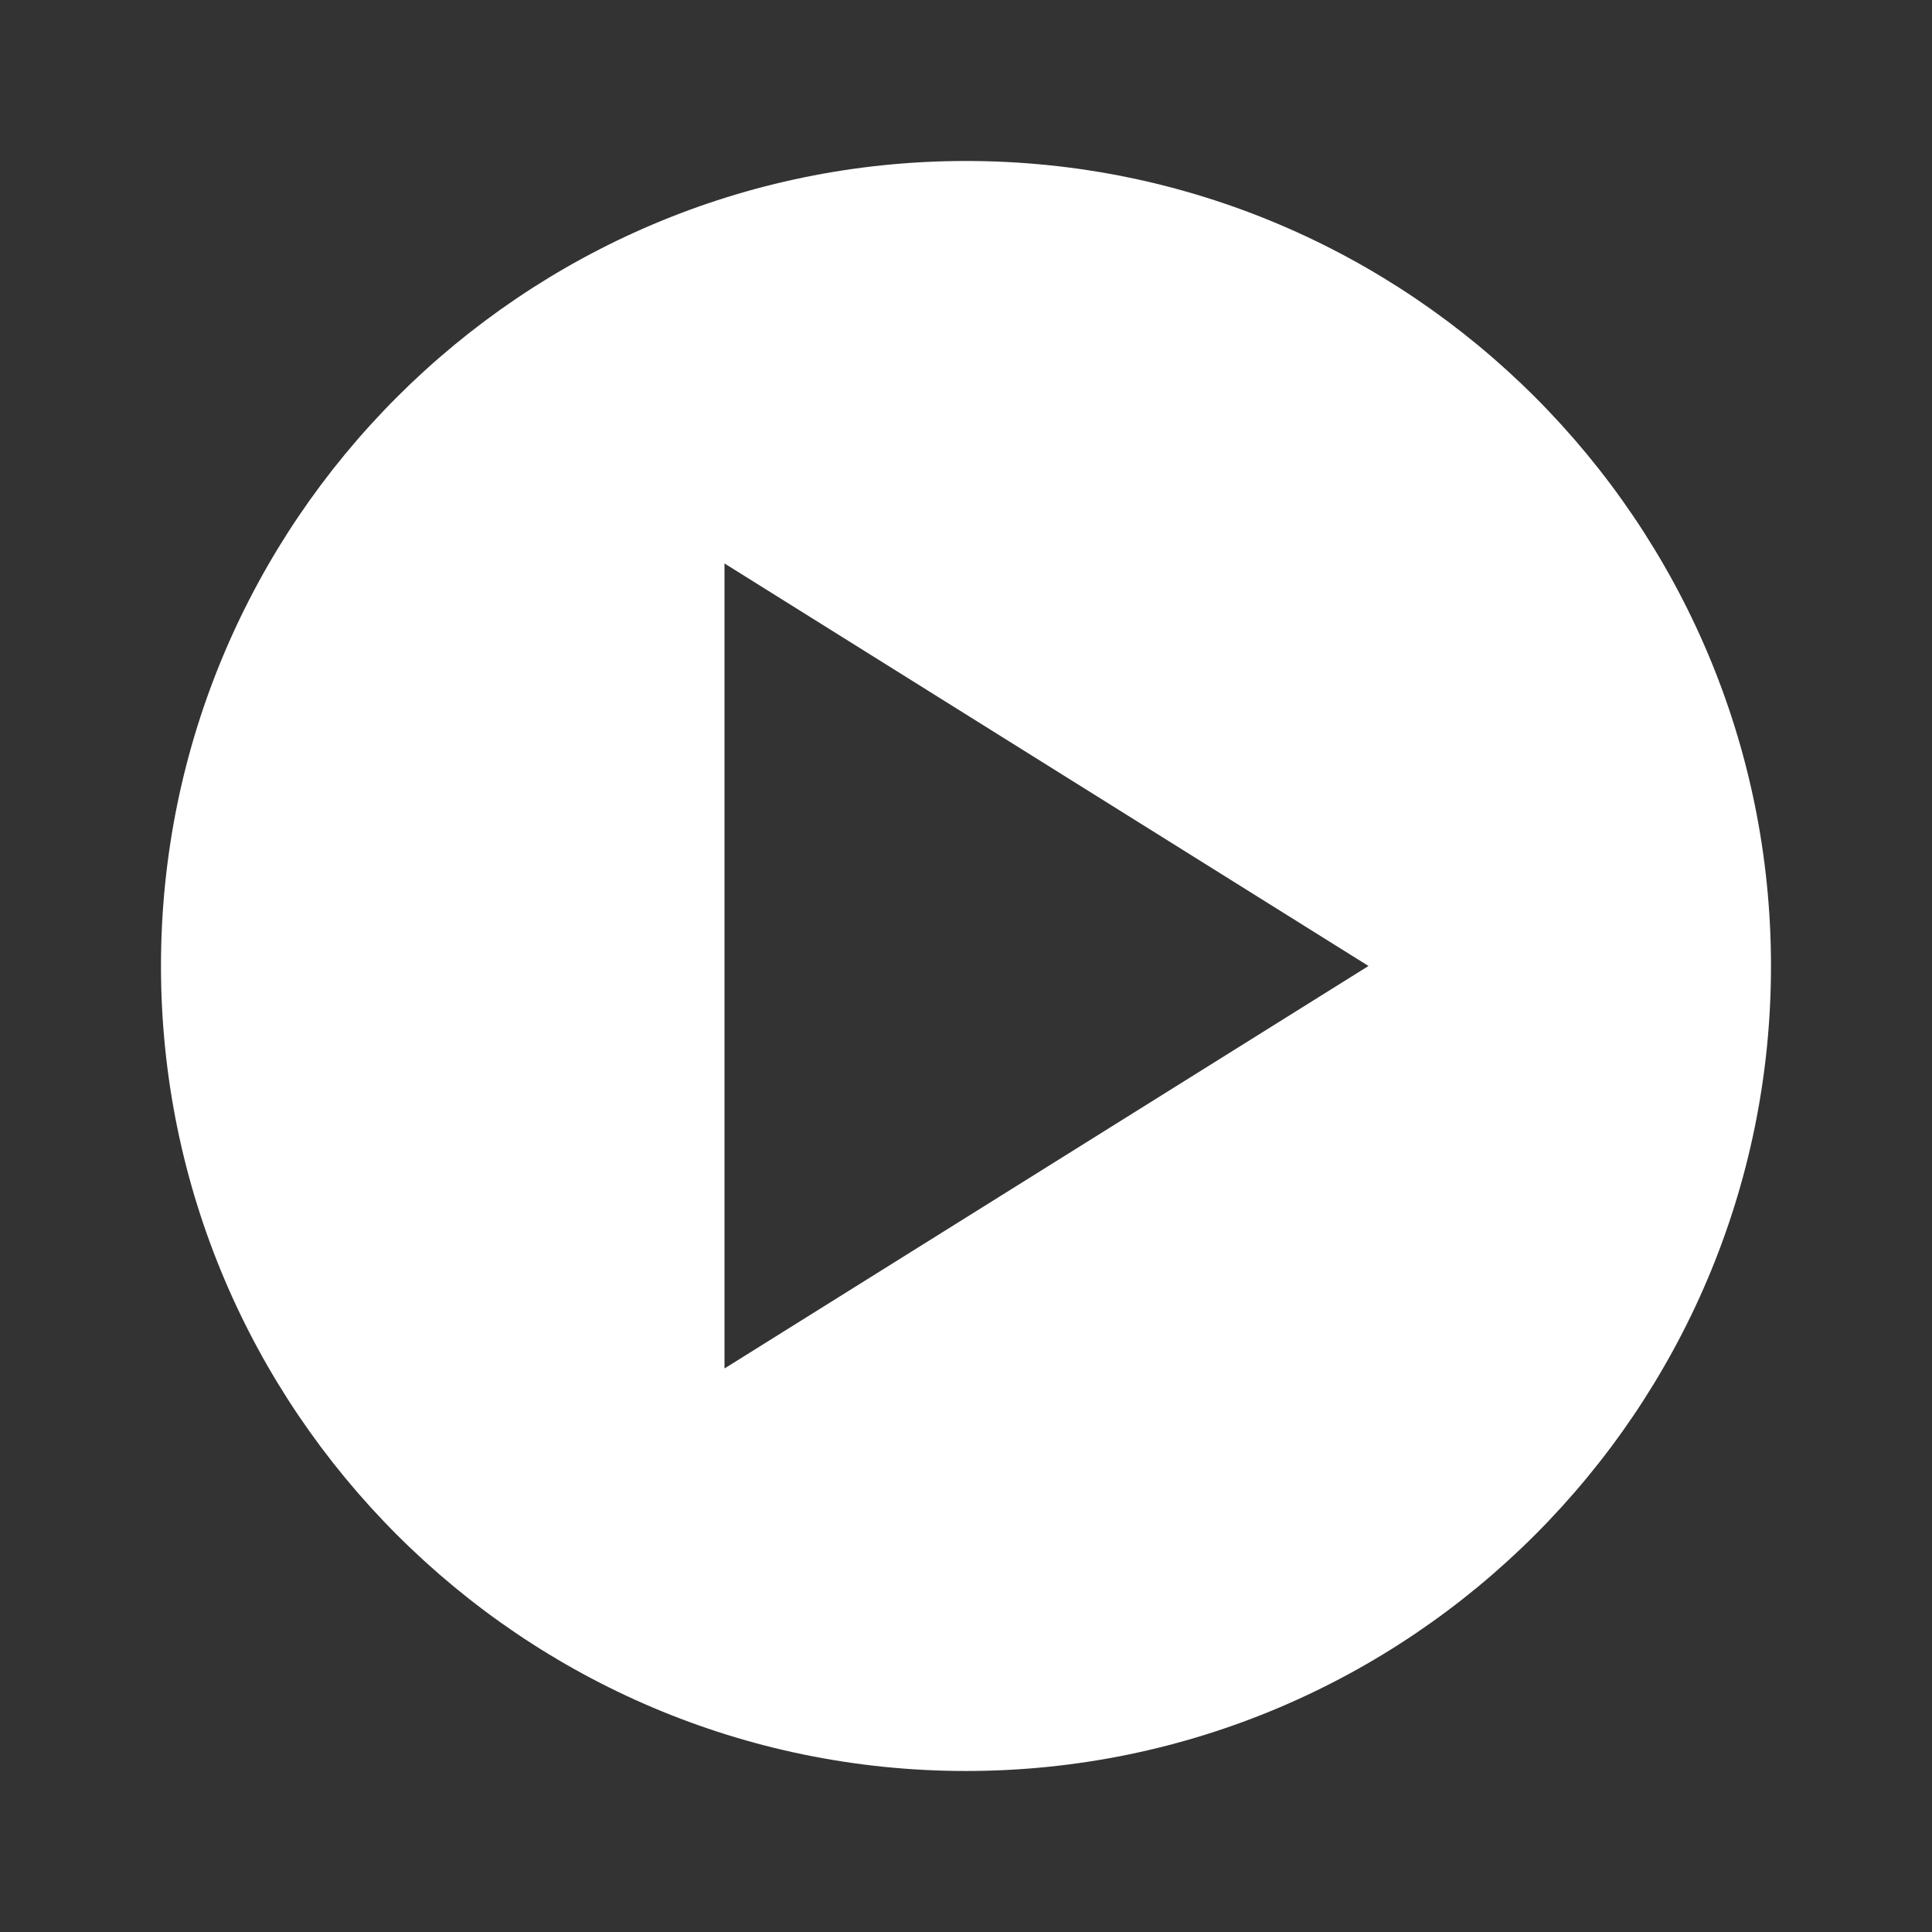 <svg xmlns="http://www.w3.org/2000/svg" width="56" height="56" fill="none" viewBox="0 0 56 56">
    <rect x="0" y="0" width="56" height="56" fill="#333333" stroke="none"/>
    <path fill="#fff" fill-rule="evenodd" d="M28 4.666c-12.866 0-23.334 10.467-23.334 23.333 0 12.866 10.468 23.334 23.334 23.334s23.333-10.468 23.333-23.334S40.866 4.666 28 4.666zm11.667 23.333L21 39.666V16.332L39.667 28z" clip-rule="evenodd"/>
</svg>
